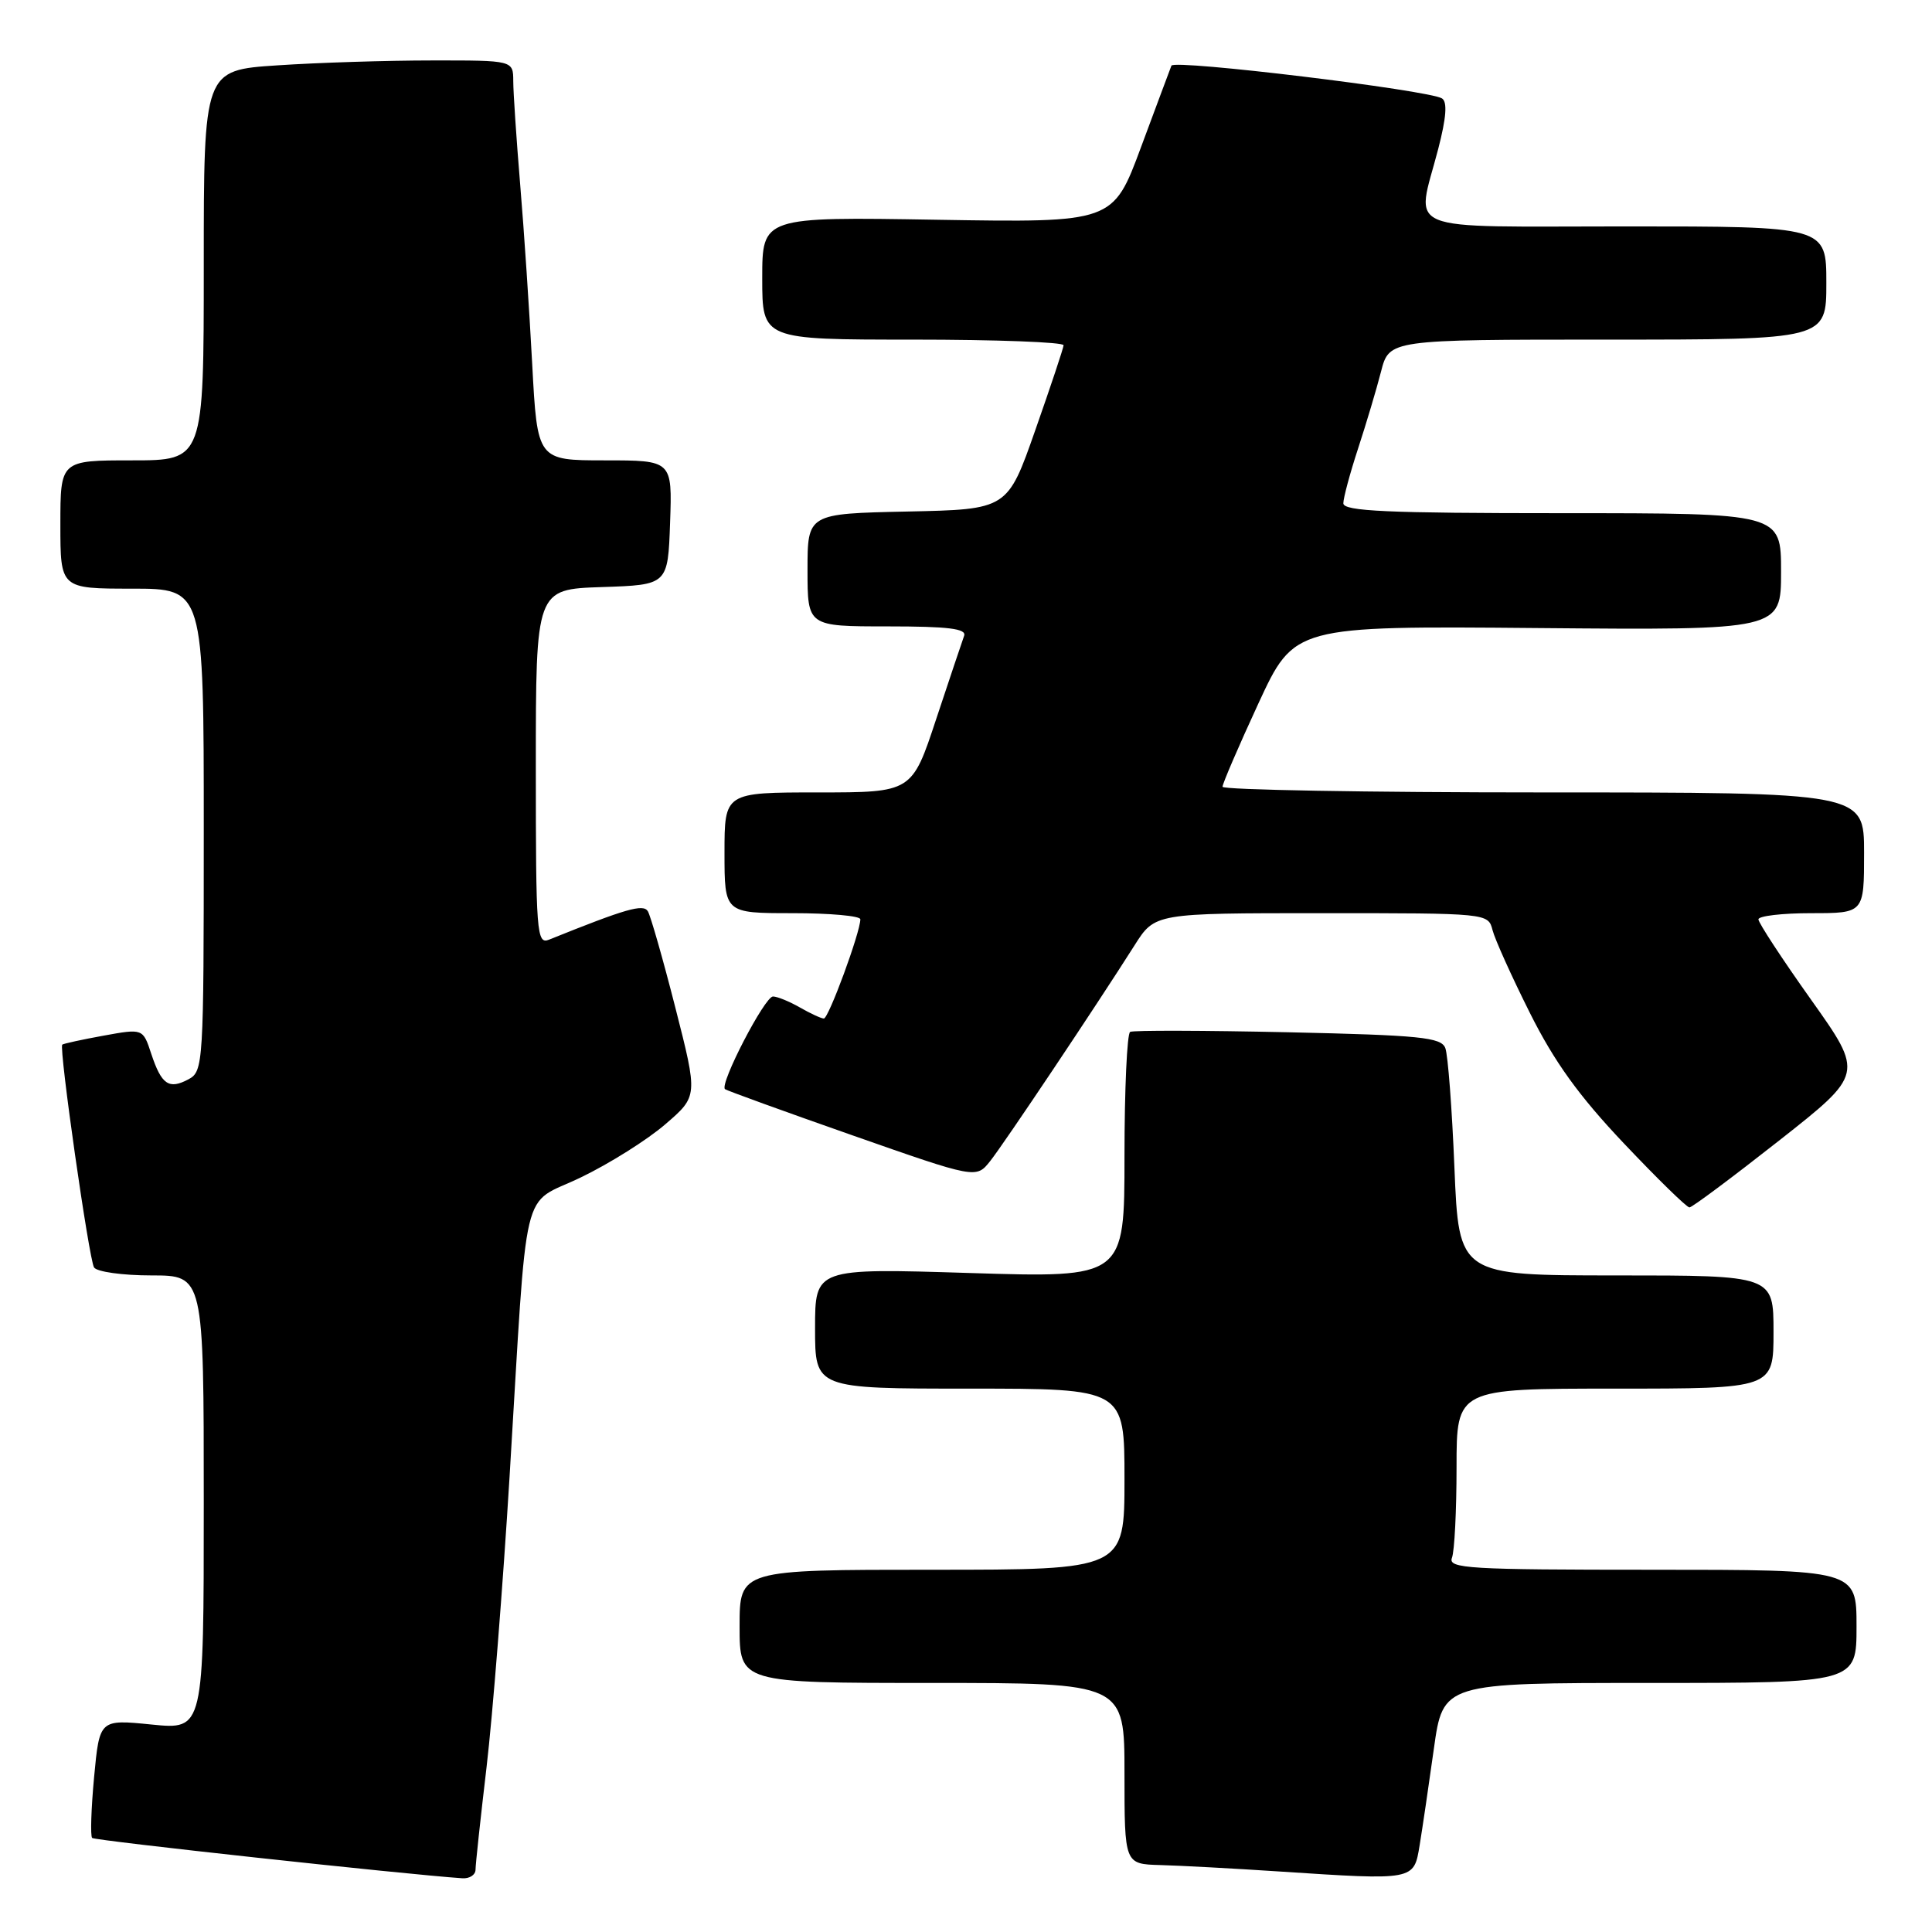 <?xml version="1.0" encoding="UTF-8" standalone="no"?>
<!DOCTYPE svg PUBLIC "-//W3C//DTD SVG 1.1//EN" "http://www.w3.org/Graphics/SVG/1.1/DTD/svg11.dtd" >
<svg xmlns="http://www.w3.org/2000/svg" xmlns:xlink="http://www.w3.org/1999/xlink" version="1.1" viewBox="0 0 256 256">
 <g >
 <path fill="currentColor"
d=" M 63.01 247.75 C 63.01 247.06 63.67 240.95 64.47 234.17 C 65.27 227.39 66.64 210.07 67.52 195.67 C 69.97 155.43 68.90 159.92 76.97 156.01 C 80.75 154.19 85.79 151.02 88.16 148.97 C 92.48 145.25 92.48 145.25 89.49 133.53 C 87.85 127.09 86.20 121.33 85.84 120.74 C 85.22 119.75 82.98 120.39 72.75 124.51 C 71.11 125.17 71.00 123.69 71.00 101.65 C 71.00 78.08 71.00 78.08 79.75 77.79 C 88.50 77.50 88.50 77.50 88.79 69.25 C 89.08 61.00 89.08 61.00 80.14 61.00 C 71.20 61.00 71.20 61.00 70.52 48.25 C 70.15 41.24 69.44 30.55 68.93 24.50 C 68.43 18.45 68.01 12.26 68.01 10.75 C 68.00 8.00 68.00 8.00 57.25 8.01 C 51.34 8.01 42.11 8.30 36.75 8.66 C 27.00 9.30 27.00 9.30 27.00 35.15 C 27.00 61.00 27.00 61.00 17.50 61.00 C 8.00 61.00 8.00 61.00 8.00 69.50 C 8.00 78.00 8.00 78.00 17.50 78.00 C 27.00 78.00 27.00 78.00 27.00 109.96 C 27.00 141.02 26.94 141.96 24.98 143.01 C 22.38 144.40 21.40 143.73 20.04 139.63 C 18.94 136.28 18.94 136.28 13.72 137.23 C 10.85 137.75 8.39 138.29 8.25 138.42 C 7.79 138.87 11.79 166.85 12.46 167.94 C 12.82 168.52 16.24 169.00 20.06 169.00 C 27.00 169.00 27.00 169.00 27.00 199.10 C 27.00 229.20 27.00 229.20 20.09 228.51 C 13.19 227.82 13.19 227.82 12.47 235.45 C 12.08 239.65 11.96 243.29 12.21 243.54 C 12.56 243.89 53.49 248.35 61.25 248.88 C 62.21 248.95 63.00 248.44 63.01 247.75 Z  M 188.11 244.50 C 188.47 242.30 189.32 236.56 189.99 231.75 C 191.21 223.00 191.21 223.00 218.60 223.00 C 246.00 223.00 246.00 223.00 246.00 215.50 C 246.00 208.00 246.00 208.00 218.89 208.00 C 194.59 208.00 191.85 207.84 192.39 206.42 C 192.73 205.55 193.00 200.15 193.00 194.42 C 193.00 184.00 193.00 184.00 214.00 184.00 C 235.00 184.00 235.00 184.00 235.00 176.50 C 235.00 169.00 235.00 169.00 214.15 169.00 C 193.31 169.00 193.31 169.00 192.72 154.75 C 192.40 146.91 191.86 139.76 191.51 138.87 C 190.96 137.45 188.18 137.17 170.69 136.78 C 159.58 136.54 150.16 136.51 149.75 136.73 C 149.34 136.94 149.00 144.36 149.00 153.22 C 149.00 169.32 149.00 169.32 128.50 168.68 C 108.00 168.04 108.00 168.04 108.00 176.02 C 108.00 184.00 108.00 184.00 128.50 184.00 C 149.00 184.00 149.00 184.00 149.00 196.00 C 149.00 208.00 149.00 208.00 123.50 208.00 C 98.00 208.00 98.00 208.00 98.00 215.50 C 98.00 223.00 98.00 223.00 123.50 223.00 C 149.00 223.00 149.00 223.00 149.00 235.00 C 149.00 247.00 149.00 247.00 153.75 247.13 C 156.36 247.20 163.45 247.58 169.50 247.98 C 187.48 249.16 187.34 249.19 188.11 244.50 Z  M 235.73 151.14 C 246.96 142.30 246.96 142.30 239.98 132.47 C 236.14 127.07 233.00 122.27 233.00 121.82 C 233.00 121.37 236.15 121.00 240.00 121.00 C 247.00 121.00 247.00 121.00 247.00 113.00 C 247.00 105.00 247.00 105.00 204.50 105.00 C 181.12 105.00 162.00 104.66 161.99 104.25 C 161.99 103.84 164.13 98.87 166.74 93.22 C 171.50 82.94 171.50 82.94 203.75 83.22 C 236.00 83.50 236.00 83.50 236.00 75.75 C 236.00 68.00 236.00 68.00 207.00 68.00 C 183.81 68.00 178.00 67.74 178.00 66.69 C 178.00 65.98 178.88 62.71 179.95 59.44 C 181.02 56.17 182.39 51.59 182.99 49.25 C 184.08 45.00 184.08 45.00 213.04 45.00 C 242.00 45.00 242.00 45.00 242.00 37.50 C 242.00 30.00 242.00 30.00 215.50 30.00 C 185.10 30.00 187.64 31.04 190.57 19.74 C 191.65 15.57 191.80 13.50 191.07 13.04 C 189.27 11.93 155.55 7.85 155.22 8.70 C 155.05 9.14 153.23 14.00 151.19 19.50 C 147.48 29.50 147.48 29.50 124.24 29.12 C 101.00 28.73 101.00 28.73 101.00 36.87 C 101.00 45.00 101.00 45.00 121.00 45.00 C 132.00 45.00 140.97 45.34 140.93 45.75 C 140.90 46.16 139.21 51.22 137.18 57.00 C 133.50 67.50 133.50 67.50 120.25 67.78 C 107.00 68.06 107.00 68.06 107.00 75.53 C 107.00 83.00 107.00 83.00 117.61 83.00 C 125.67 83.00 128.10 83.30 127.75 84.25 C 127.50 84.94 125.84 89.89 124.06 95.25 C 120.84 105.00 120.84 105.00 108.42 105.00 C 96.00 105.00 96.00 105.00 96.00 113.00 C 96.00 121.00 96.00 121.00 105.00 121.00 C 109.95 121.00 114.00 121.36 114.00 121.81 C 114.00 123.53 109.78 135.00 109.16 134.96 C 108.80 134.95 107.38 134.29 106.00 133.50 C 104.62 132.71 103.02 132.05 102.43 132.04 C 101.35 132.00 95.29 143.69 96.07 144.32 C 96.31 144.51 103.89 147.26 112.93 150.43 C 129.35 156.19 129.35 156.19 131.21 153.84 C 133.06 151.51 145.19 133.37 150.34 125.25 C 153.03 121.00 153.03 121.00 175.11 121.00 C 197.16 121.00 197.19 121.00 197.77 123.25 C 198.09 124.49 200.32 129.43 202.73 134.24 C 205.95 140.68 209.21 145.21 215.16 151.49 C 219.59 156.17 223.51 160.00 223.86 159.99 C 224.21 159.99 229.55 156.00 235.73 151.14 Z "/>
</g>
</svg>